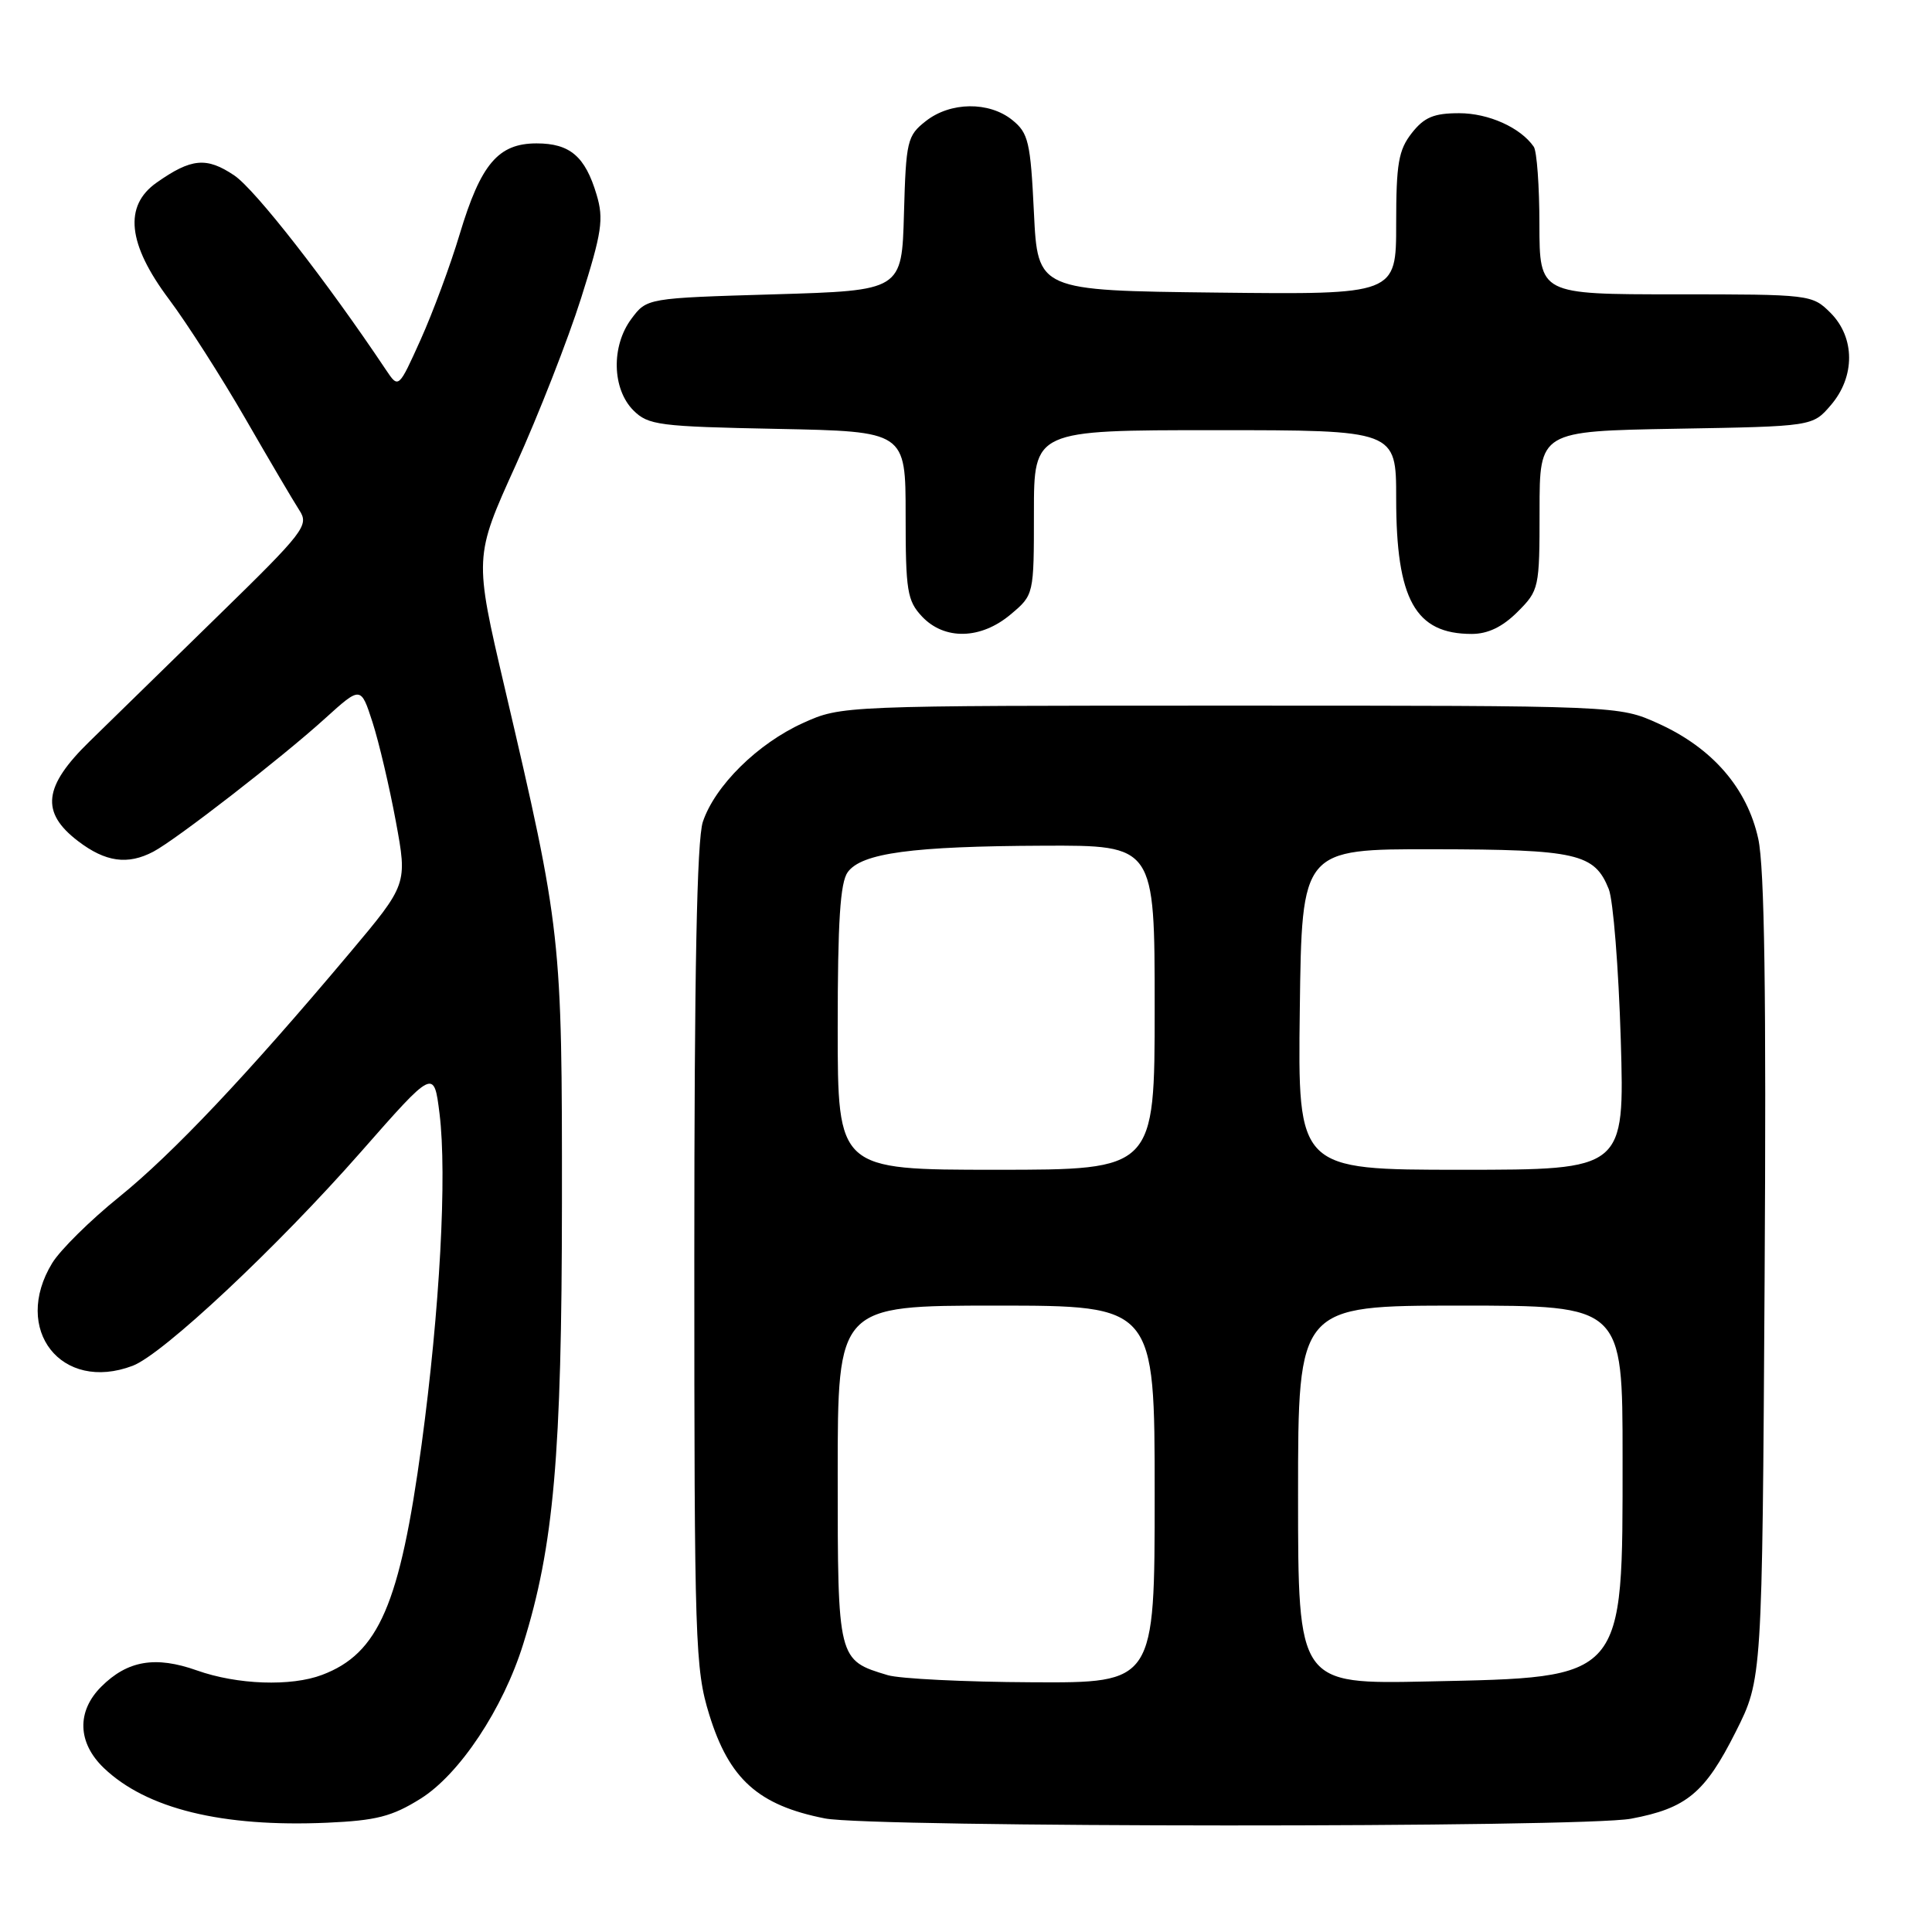 <?xml version="1.0" encoding="UTF-8" standalone="no"?>
<!DOCTYPE svg PUBLIC "-//W3C//DTD SVG 1.1//EN" "http://www.w3.org/Graphics/SVG/1.1/DTD/svg11.dtd" >
<svg xmlns="http://www.w3.org/2000/svg" xmlns:xlink="http://www.w3.org/1999/xlink" version="1.1" viewBox="0 0 256 256">
 <g >
 <path fill="currentColor"
d=" M 55.72 238.34 C 60.89 235.11 66.66 226.43 69.33 217.84 C 73.38 204.88 74.44 192.79 74.46 159.50 C 74.48 124.06 74.40 123.31 66.88 91.15 C 62.82 73.80 62.82 73.80 68.33 61.65 C 71.35 54.97 75.26 45.00 77.00 39.50 C 79.76 30.78 80.02 29.03 79.05 25.79 C 77.54 20.72 75.52 19.00 71.10 19.00 C 66.02 19.00 63.71 21.73 60.92 31.00 C 59.69 35.12 57.35 41.42 55.74 45.00 C 52.81 51.50 52.81 51.50 51.15 49.02 C 43.30 37.27 33.83 25.13 31.05 23.25 C 27.37 20.77 25.35 20.96 20.75 24.20 C 16.37 27.28 16.91 32.34 22.39 39.65 C 24.80 42.87 29.36 50.00 32.53 55.50 C 35.70 61.00 38.91 66.45 39.67 67.62 C 40.97 69.61 40.35 70.43 28.88 81.62 C 22.19 88.15 14.53 95.64 11.86 98.25 C 5.74 104.22 5.35 107.64 10.34 111.45 C 13.98 114.23 16.92 114.64 20.32 112.85 C 23.34 111.26 37.34 100.40 43.07 95.20 C 47.81 90.91 47.81 90.91 49.36 95.70 C 50.21 98.34 51.60 104.25 52.45 108.84 C 53.99 117.17 53.99 117.17 46.28 126.34 C 32.68 142.51 22.89 152.86 15.78 158.61 C 11.96 161.69 7.98 165.63 6.92 167.36 C 1.55 176.17 8.13 184.56 17.59 180.97 C 21.59 179.44 36.69 165.30 47.80 152.66 C 57.50 141.62 57.50 141.62 58.24 147.56 C 59.25 155.71 58.28 173.57 55.86 191.44 C 52.99 212.58 50.18 219.10 42.68 221.93 C 38.57 223.49 31.44 223.24 26.09 221.34 C 20.60 219.39 16.89 220.02 13.41 223.50 C 10.14 226.77 10.27 230.92 13.75 234.26 C 19.40 239.67 29.41 242.13 43.34 241.52 C 49.86 241.23 51.94 240.70 55.72 238.34 Z  M 216.11 240.99 C 223.48 239.61 225.92 237.58 230.00 229.46 C 233.50 222.50 233.50 222.50 233.82 169.50 C 234.05 131.75 233.81 114.96 232.98 111.15 C 231.51 104.43 226.90 99.11 219.74 95.87 C 214.50 93.50 214.50 93.50 163.00 93.50 C 111.50 93.50 111.50 93.50 106.39 95.81 C 100.39 98.53 94.73 104.12 93.13 108.90 C 92.34 111.26 92.00 128.82 92.00 166.54 C 92.00 217.79 92.11 221.14 93.98 227.20 C 96.62 235.75 100.48 239.21 109.30 240.95 C 115.46 242.17 209.64 242.20 216.11 240.99 Z  M 133.92 81.41 C 137.00 78.82 137.00 78.82 137.00 67.91 C 137.00 57.00 137.00 57.00 161.00 57.00 C 185.00 57.00 185.00 57.00 185.00 66.03 C 185.00 79.46 187.53 84.00 195.01 84.00 C 197.15 84.00 199.09 83.07 201.08 81.08 C 203.94 78.22 204.00 77.93 204.00 67.64 C 204.00 57.13 204.00 57.13 222.09 56.81 C 240.18 56.50 240.18 56.50 242.59 53.69 C 245.84 49.91 245.82 44.73 242.55 41.45 C 240.12 39.03 239.87 39.00 222.05 39.00 C 204.00 39.00 204.00 39.00 203.98 29.75 C 203.98 24.66 203.64 20.02 203.23 19.44 C 201.47 16.90 197.24 15.00 193.35 15.00 C 190.00 15.00 188.72 15.53 187.07 17.63 C 185.31 19.88 185.00 21.67 185.00 29.65 C 185.00 39.04 185.00 39.04 161.25 38.77 C 137.50 38.50 137.50 38.50 137.00 28.16 C 136.55 18.81 136.27 17.63 134.14 15.91 C 131.06 13.42 125.93 13.48 122.67 16.05 C 120.21 17.98 120.05 18.66 119.78 28.30 C 119.50 38.50 119.50 38.50 102.61 39.00 C 85.71 39.50 85.71 39.50 83.66 42.25 C 80.97 45.86 81.10 51.54 83.93 54.38 C 85.90 56.34 87.30 56.52 103.03 56.83 C 120.00 57.17 120.00 57.17 120.00 68.27 C 120.00 78.29 120.21 79.60 122.17 81.69 C 125.15 84.85 129.97 84.74 133.92 81.41 Z  M 117.64 221.97 C 111.00 219.98 111.00 220.00 111.00 195.35 C 111.00 173.00 111.00 173.00 132.00 173.00 C 153.00 173.00 153.00 173.00 153.00 198.00 C 153.00 223.00 153.00 223.00 136.75 222.91 C 127.81 222.87 119.21 222.44 117.64 221.97 Z  M 172.00 198.08 C 172.00 173.00 172.00 173.00 193.50 173.00 C 215.00 173.00 215.00 173.00 215.00 193.10 C 215.00 222.76 215.45 222.24 189.25 222.80 C 172.00 223.17 172.00 223.17 172.00 198.08 Z  M 111.00 136.19 C 111.00 122.09 111.33 116.93 112.33 115.56 C 114.18 113.03 120.86 112.13 138.25 112.06 C 153.00 112.00 153.00 112.00 153.00 133.50 C 153.00 155.00 153.00 155.00 132.00 155.00 C 111.00 155.00 111.00 155.00 111.00 136.19 Z  M 172.23 133.75 C 172.50 112.50 172.50 112.50 190.00 112.53 C 208.97 112.56 211.28 113.09 213.17 117.81 C 213.76 119.29 214.47 128.26 214.76 137.75 C 215.27 155.00 215.27 155.00 193.62 155.00 C 171.96 155.00 171.96 155.00 172.23 133.75 Z "/>
</g>
</svg>
